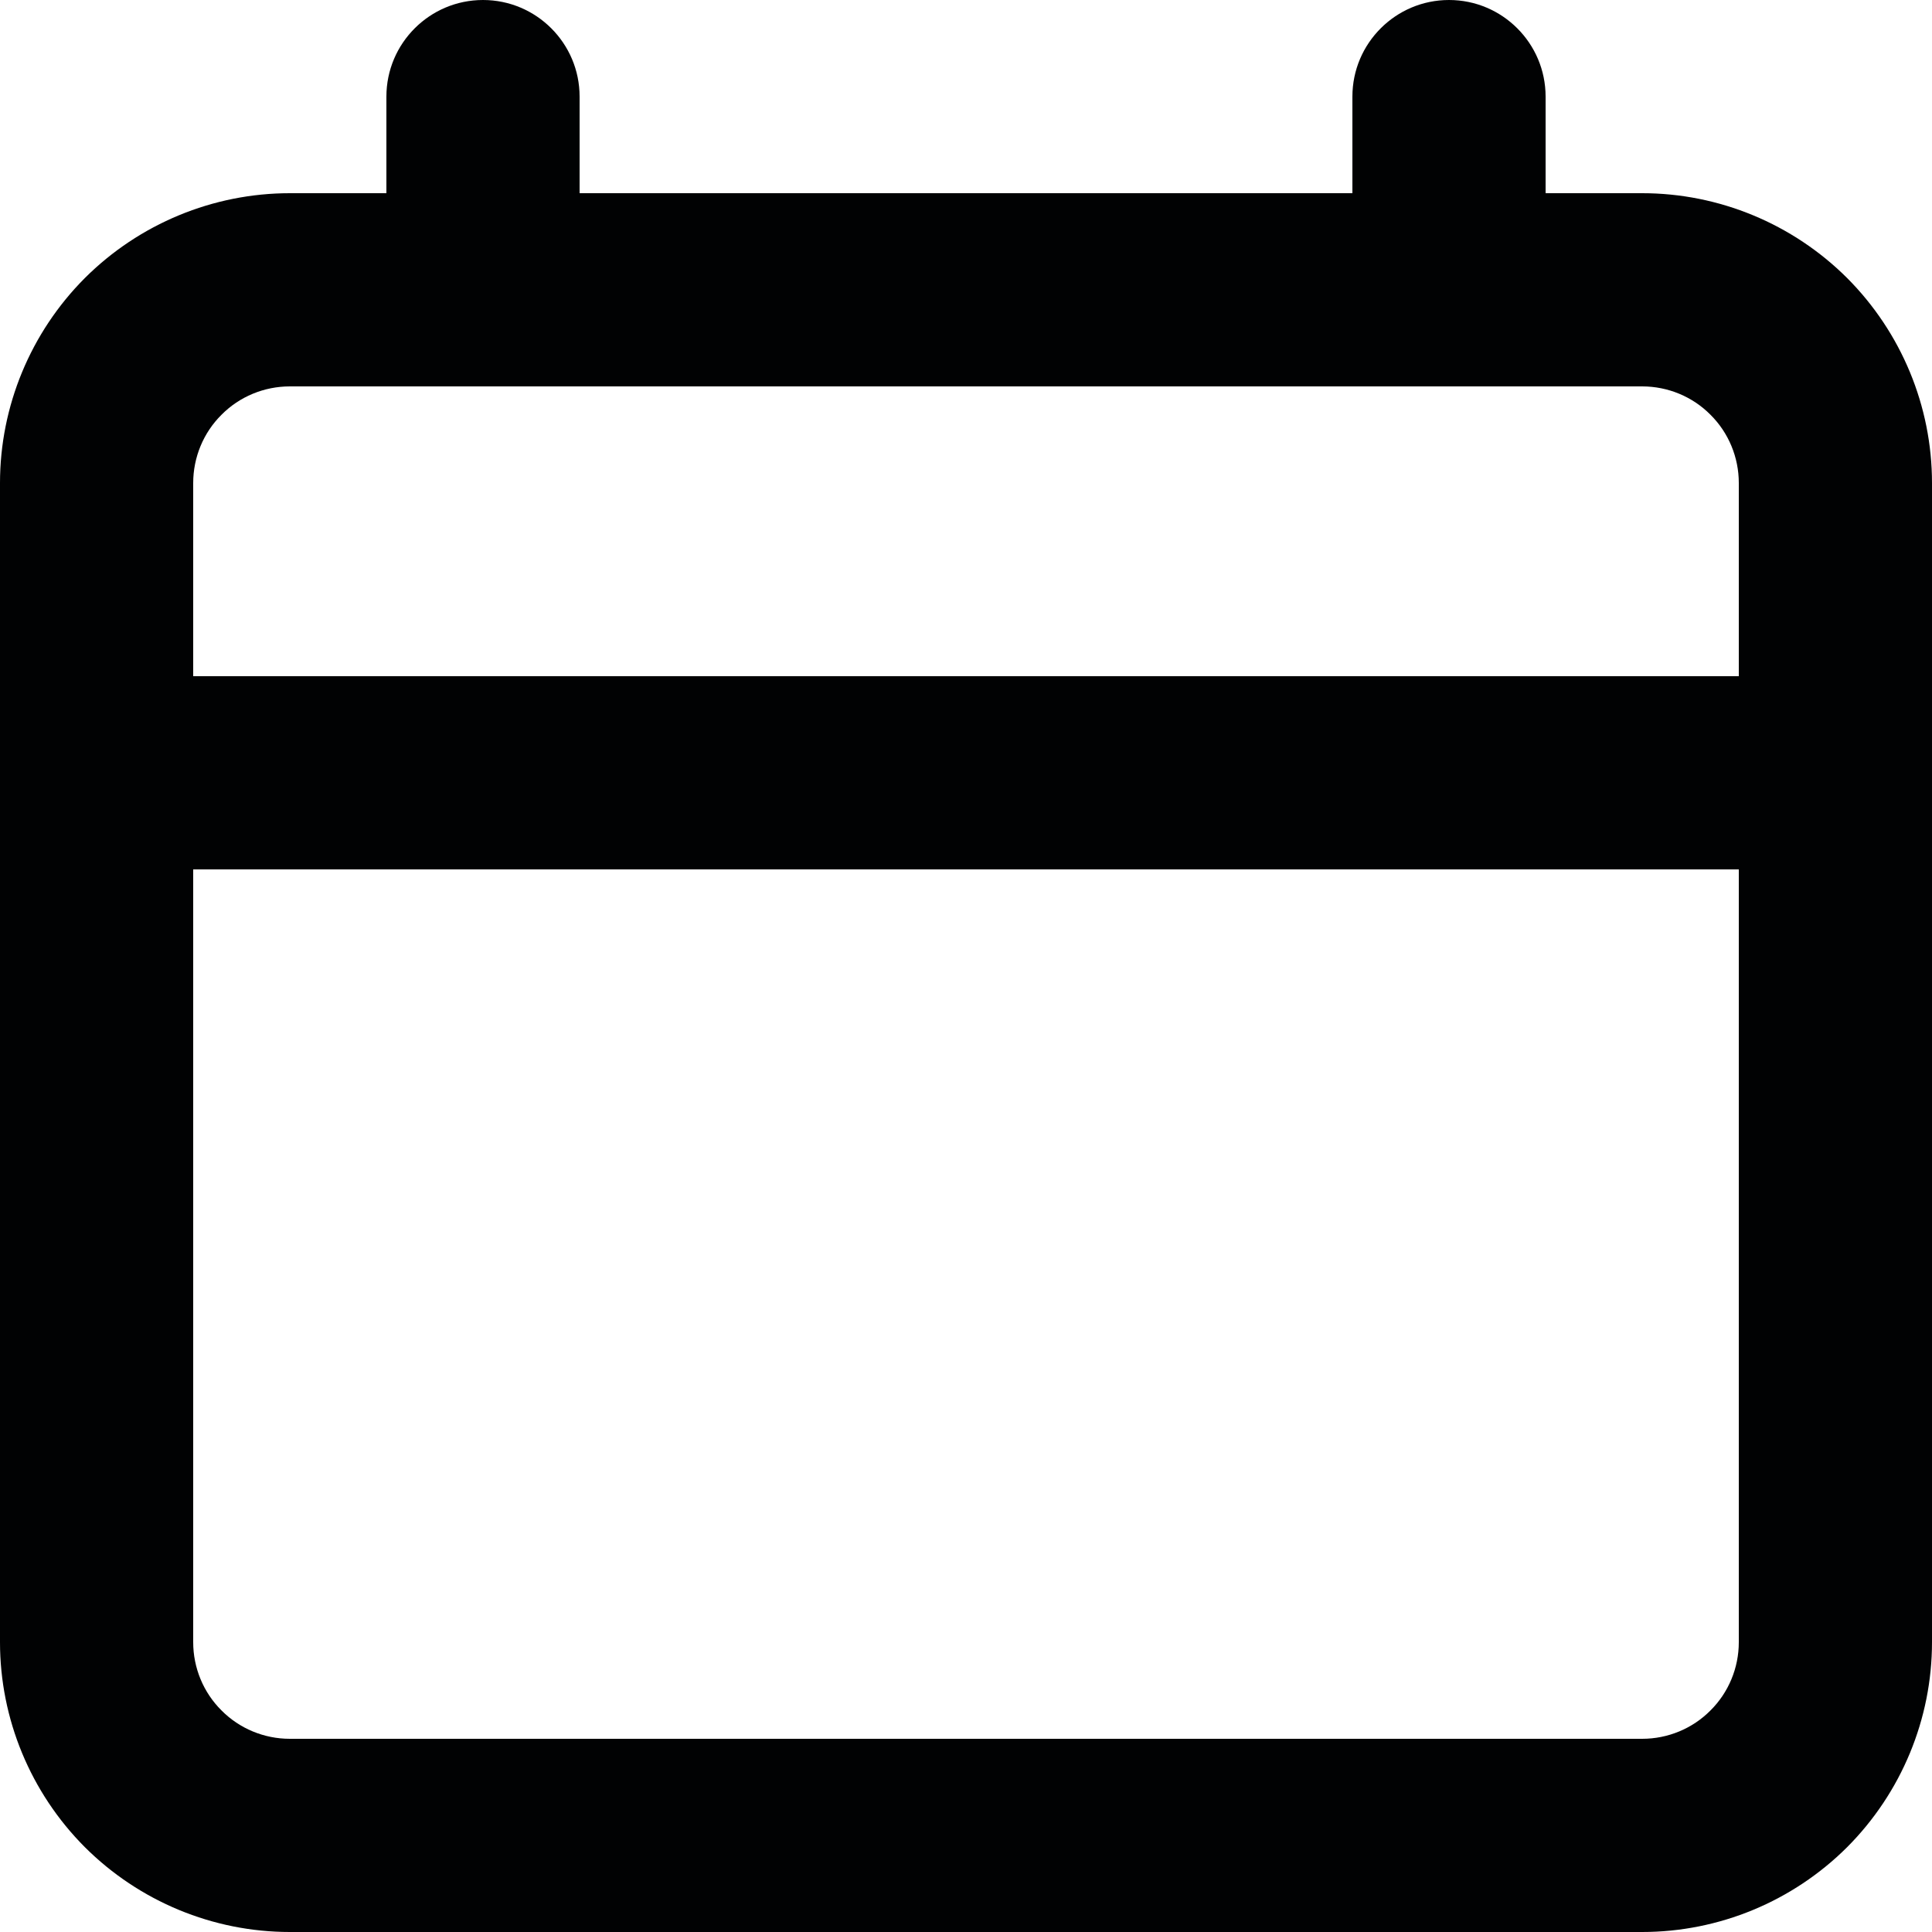 <svg width="12" height="12" viewBox="0 0 12 12" fill="none" xmlns="http://www.w3.org/2000/svg">
    <path fill-rule="evenodd" clip-rule="evenodd" d="M3 0C3.331 0 3.6 0.269 3.6 0.6V1.2H8.4V0.6C8.4 0.269 8.669 0 9 0C9.331 0 9.6 0.269 9.6 0.6V1.2H10.2C10.677 1.2 11.135 1.39 11.473 1.727C11.81 2.065 12 2.523 12 3V10.2C12 10.677 11.81 11.135 11.473 11.473C11.135 11.81 10.677 12 10.2 12H1.8C1.323 12 0.865 11.81 0.527 11.473C0.19 11.135 0 10.677 0 10.2V3C0 2.523 0.19 2.065 0.527 1.727C0.865 1.39 1.323 1.2 1.8 1.2H2.4V0.6C2.4 0.269 2.669 0 3 0ZM1.8 2.4C1.641 2.4 1.488 2.463 1.376 2.576C1.263 2.688 1.2 2.841 1.2 3V4.2H10.8V3C10.8 2.841 10.737 2.688 10.624 2.576C10.512 2.463 10.359 2.4 10.2 2.4H1.8ZM10.8 5.4H1.2V10.2C1.2 10.359 1.263 10.512 1.376 10.624C1.488 10.737 1.641 10.8 1.8 10.8H10.2C10.359 10.8 10.512 10.737 10.624 10.624C10.737 10.512 10.8 10.359 10.8 10.2V5.4Z" fill="#010203"/>
</svg>
